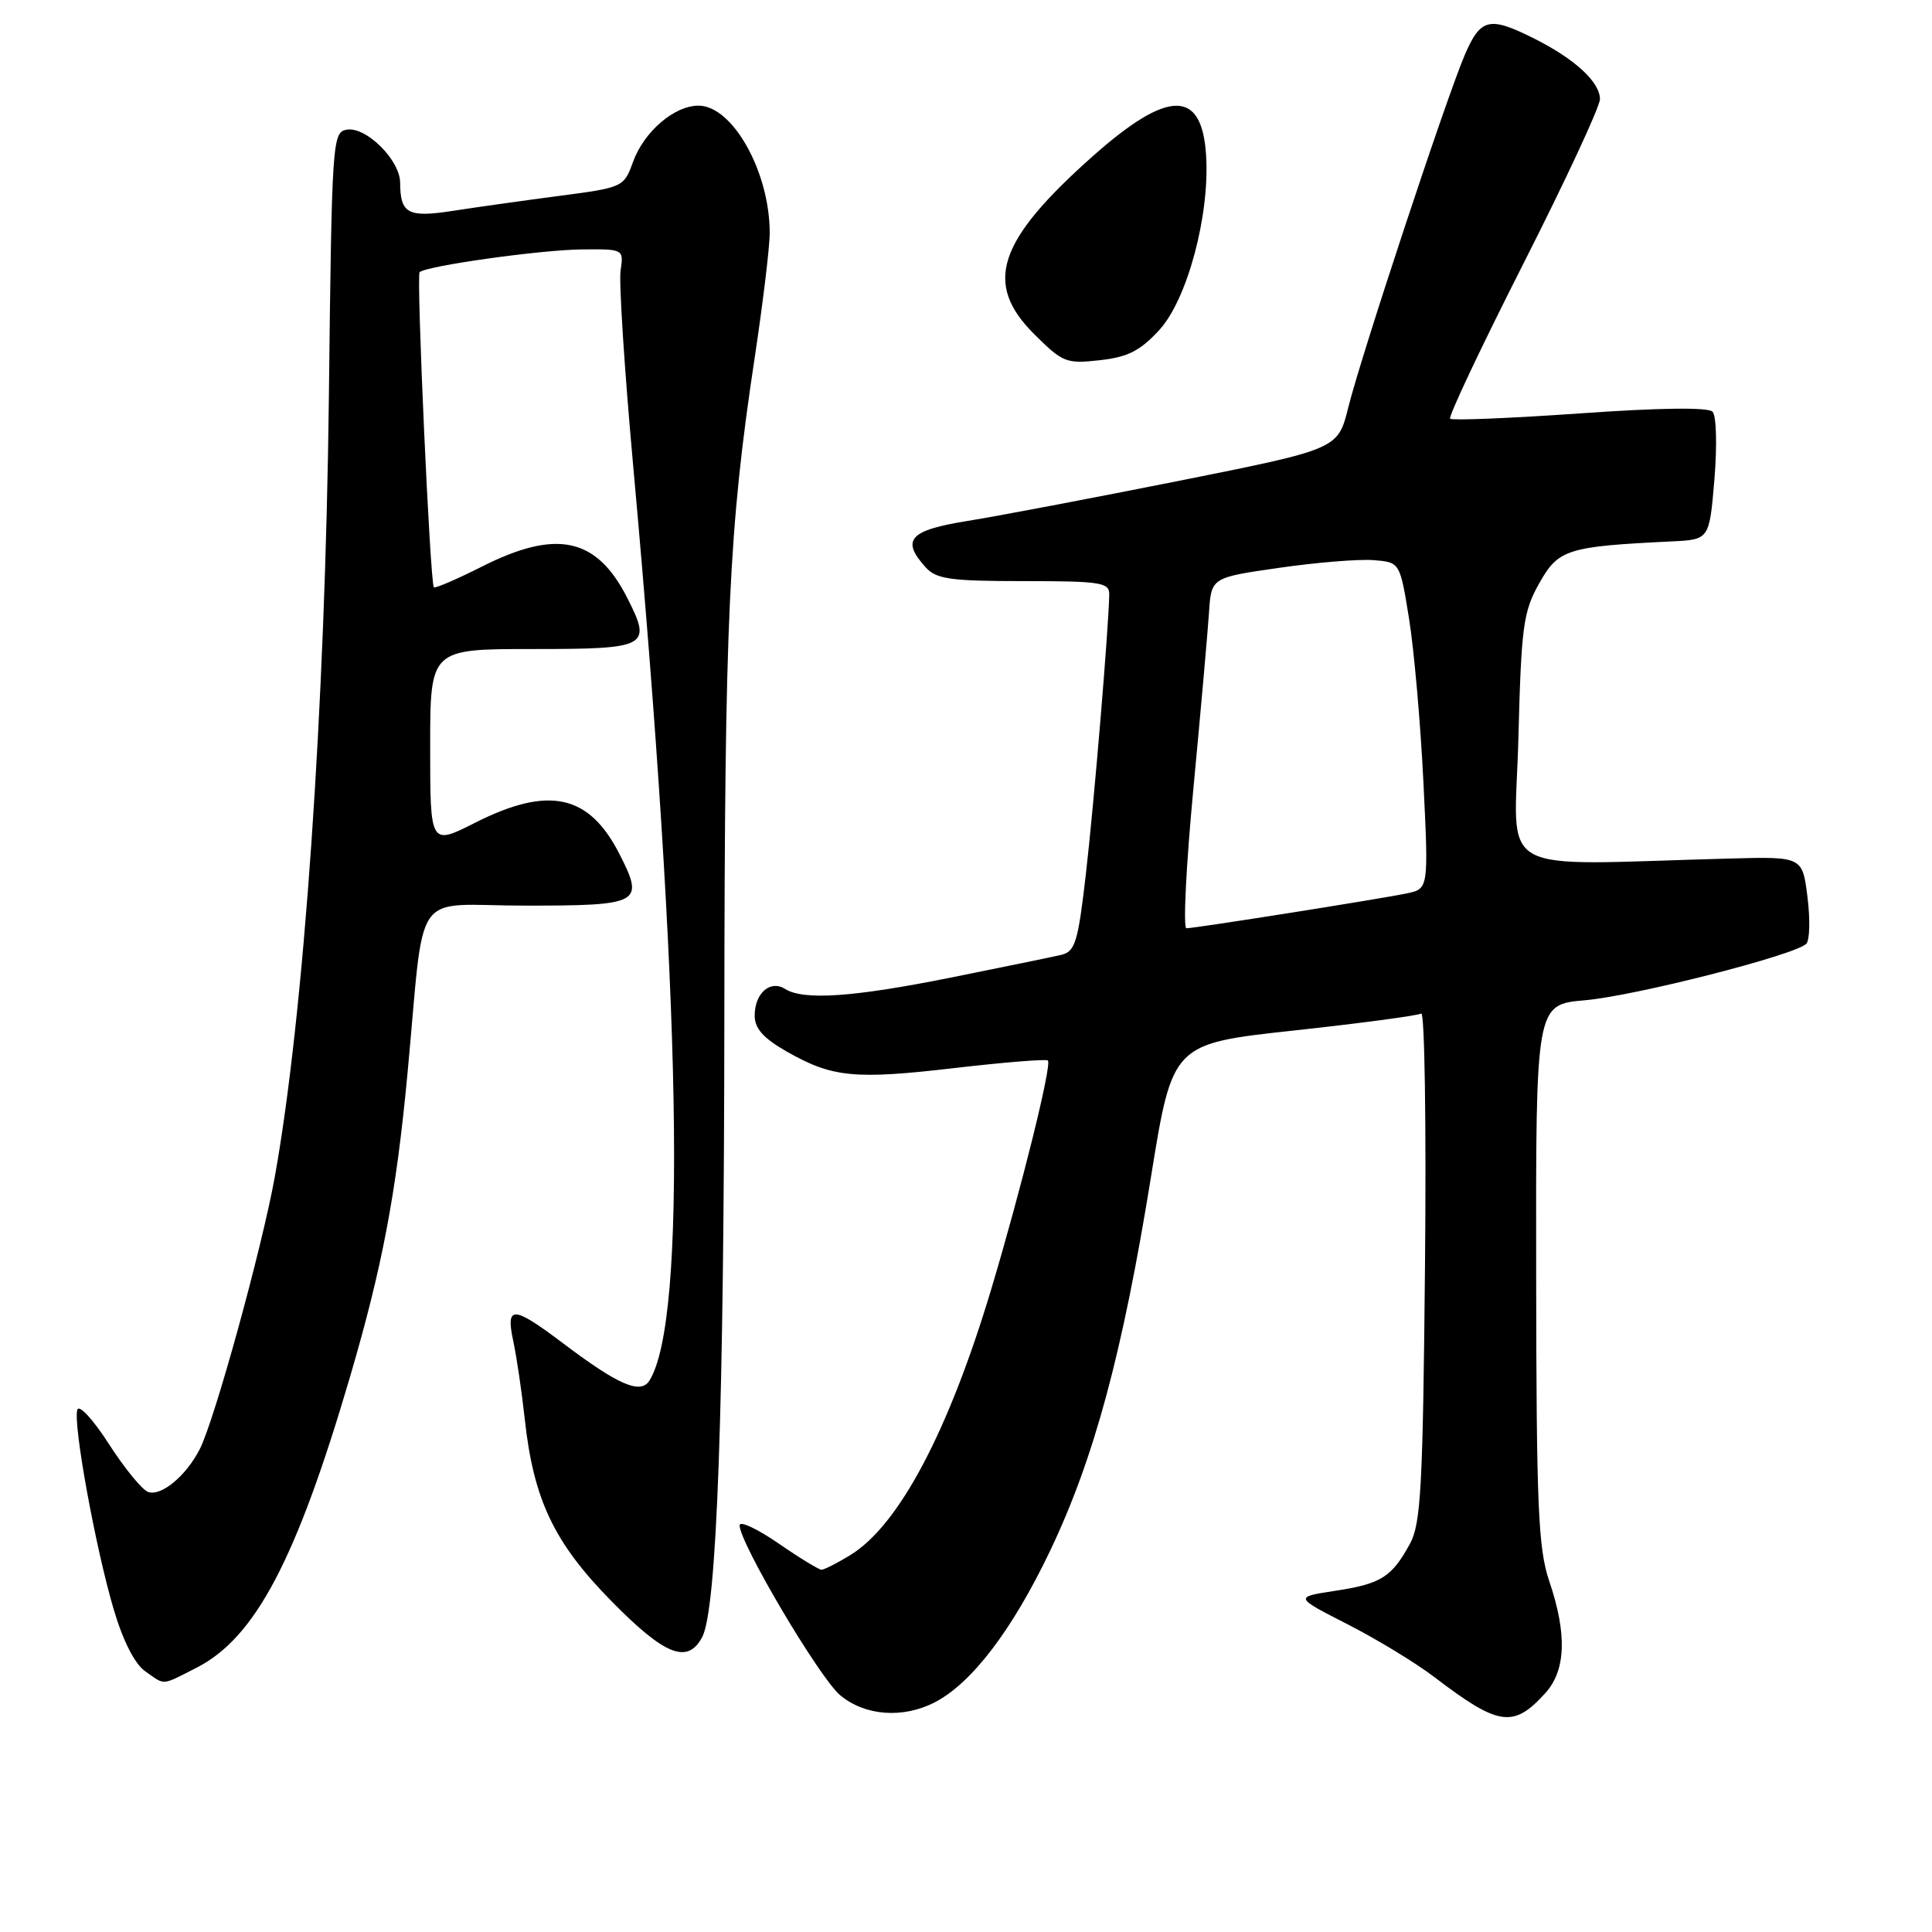 <?xml version="1.0" encoding="UTF-8" standalone="no"?>
<!DOCTYPE svg PUBLIC "-//W3C//DTD SVG 1.1//EN" "http://www.w3.org/Graphics/SVG/1.1/DTD/svg11.dtd" >
<svg xmlns="http://www.w3.org/2000/svg" xmlns:xlink="http://www.w3.org/1999/xlink" version="1.1" viewBox="0 0 256 256">
 <g >
 <path fill="currentColor"
d=" M 204.75 224.36 C 207.49 221.35 207.67 216.53 205.28 209.50 C 203.82 205.18 203.58 199.63 203.55 168.80 C 203.50 133.11 203.50 133.11 210.00 132.54 C 216.63 131.97 237.82 126.56 239.34 125.06 C 239.80 124.60 239.87 121.81 239.50 118.86 C 238.83 113.50 238.83 113.50 229.17 113.76 C 197.42 114.61 200.70 116.46 201.19 97.98 C 201.58 82.94 201.83 81.08 203.96 77.28 C 206.50 72.77 207.65 72.41 221.50 71.74 C 226.50 71.50 226.50 71.50 227.17 63.50 C 227.54 58.99 227.43 55.08 226.92 54.55 C 226.34 53.95 219.86 54.03 209.31 54.78 C 200.13 55.42 192.41 55.74 192.15 55.48 C 191.89 55.23 196.25 46.00 201.84 34.97 C 207.43 23.95 212.00 14.13 212.00 13.14 C 212.00 10.87 208.69 7.82 203.29 5.11 C 197.33 2.12 196.19 2.40 194.08 7.30 C 191.62 13.06 180.37 47.08 178.65 54.00 C 177.28 59.50 177.28 59.50 156.39 63.68 C 144.90 65.97 132.24 68.38 128.25 69.02 C 120.50 70.26 119.35 71.52 122.65 75.17 C 124.07 76.74 125.93 77.00 135.65 77.00 C 145.80 77.00 147.00 77.18 146.98 78.75 C 146.92 83.00 144.97 106.41 143.89 115.77 C 142.84 124.88 142.47 126.09 140.60 126.53 C 139.45 126.80 132.93 128.14 126.11 129.51 C 113.09 132.13 106.48 132.59 104.03 131.04 C 102.06 129.80 100.00 131.60 100.00 134.58 C 100.00 136.28 101.15 137.57 104.25 139.34 C 110.30 142.78 113.21 143.07 126.59 141.51 C 133.12 140.75 138.64 140.31 138.85 140.52 C 139.41 141.07 135.35 157.44 131.34 170.84 C 125.68 189.71 119.09 202.15 112.65 206.07 C 110.92 207.13 109.21 207.99 108.86 208.00 C 108.51 208.00 105.92 206.42 103.11 204.48 C 100.30 202.55 98.00 201.48 98.00 202.11 C 98.00 204.44 108.57 222.30 111.31 224.61 C 114.59 227.37 119.65 227.75 123.87 225.56 C 128.76 223.04 134.13 215.98 139.12 205.54 C 144.97 193.29 148.73 179.36 152.52 155.90 C 155.36 138.30 155.36 138.30 171.43 136.55 C 180.27 135.59 187.87 134.57 188.32 134.30 C 188.77 134.02 189.00 149.03 188.82 167.65 C 188.54 197.10 188.28 201.90 186.82 204.57 C 184.40 208.99 182.99 209.87 176.92 210.79 C 171.50 211.62 171.50 211.62 178.57 215.23 C 182.46 217.22 187.66 220.38 190.11 222.26 C 198.60 228.73 200.53 229.01 204.75 224.36 Z  M 26.05 220.98 C 33.82 217.01 39.25 206.71 46.37 182.47 C 50.64 167.93 52.48 158.27 53.97 142.50 C 56.38 117.01 54.29 120.00 69.60 120.00 C 84.90 120.00 85.42 119.71 82.08 113.16 C 78.05 105.25 72.72 104.09 62.97 109.01 C 57.00 112.03 57.00 112.03 57.00 99.01 C 57.00 86.00 57.00 86.00 70.53 86.00 C 85.90 86.00 86.43 85.72 83.08 79.16 C 79.03 71.22 73.73 70.09 63.87 75.07 C 60.53 76.75 57.66 77.99 57.49 77.82 C 56.99 77.29 55.15 36.53 55.60 36.07 C 56.42 35.24 71.58 33.11 77.08 33.05 C 82.65 33.00 82.65 33.00 82.23 35.87 C 82.00 37.45 82.75 49.04 83.89 61.62 C 90.29 132.08 91.06 174.93 86.05 182.94 C 84.88 184.80 81.94 183.53 74.62 178.00 C 67.94 172.96 66.98 172.92 68.02 177.75 C 68.46 179.81 69.14 184.43 69.53 188.00 C 70.69 198.71 73.40 204.40 80.99 212.13 C 88.09 219.36 91.10 220.56 93.04 216.93 C 95.00 213.27 95.94 186.76 95.98 134.50 C 96.02 82.07 96.57 70.05 100.01 47.33 C 101.10 40.08 102.00 32.66 101.99 30.83 C 101.98 22.74 97.07 14.00 92.55 14.00 C 89.34 14.00 85.33 17.45 83.88 21.45 C 82.67 24.80 82.56 24.85 74.08 25.96 C 69.36 26.58 63.02 27.47 60.00 27.94 C 54.06 28.86 53.04 28.32 53.02 24.20 C 53.00 21.22 48.54 16.77 45.97 17.18 C 44.04 17.49 43.97 18.51 43.58 52.50 C 43.10 93.80 40.27 134.56 36.40 156.00 C 34.68 165.49 28.44 188.14 26.48 192.00 C 24.66 195.58 21.32 198.34 19.60 197.68 C 18.80 197.37 16.46 194.50 14.41 191.31 C 12.36 188.11 10.49 186.08 10.25 186.79 C 9.64 188.56 12.64 205.02 15.05 213.20 C 16.29 217.41 17.85 220.48 19.24 221.45 C 21.94 223.35 21.31 223.39 26.05 220.98 Z  M 153.62 43.72 C 157.33 39.67 160.33 28.46 159.81 20.53 C 159.25 11.77 154.76 11.84 144.75 20.74 C 132.16 31.94 130.31 37.55 137.01 44.25 C 140.81 48.04 141.28 48.23 145.73 47.73 C 149.46 47.31 151.09 46.48 153.62 43.72 Z  M 158.14 104.39 C 159.11 94.16 160.03 83.70 160.20 81.16 C 160.50 76.53 160.50 76.53 169.50 75.24 C 174.45 74.52 180.07 74.07 182.00 74.22 C 185.50 74.50 185.50 74.50 186.71 82.00 C 187.37 86.12 188.23 95.86 188.61 103.64 C 189.30 117.77 189.30 117.77 186.40 118.38 C 182.80 119.13 158.34 123.00 157.21 123.00 C 156.75 123.00 157.17 114.63 158.14 104.39 Z "/>
</g>
</svg>